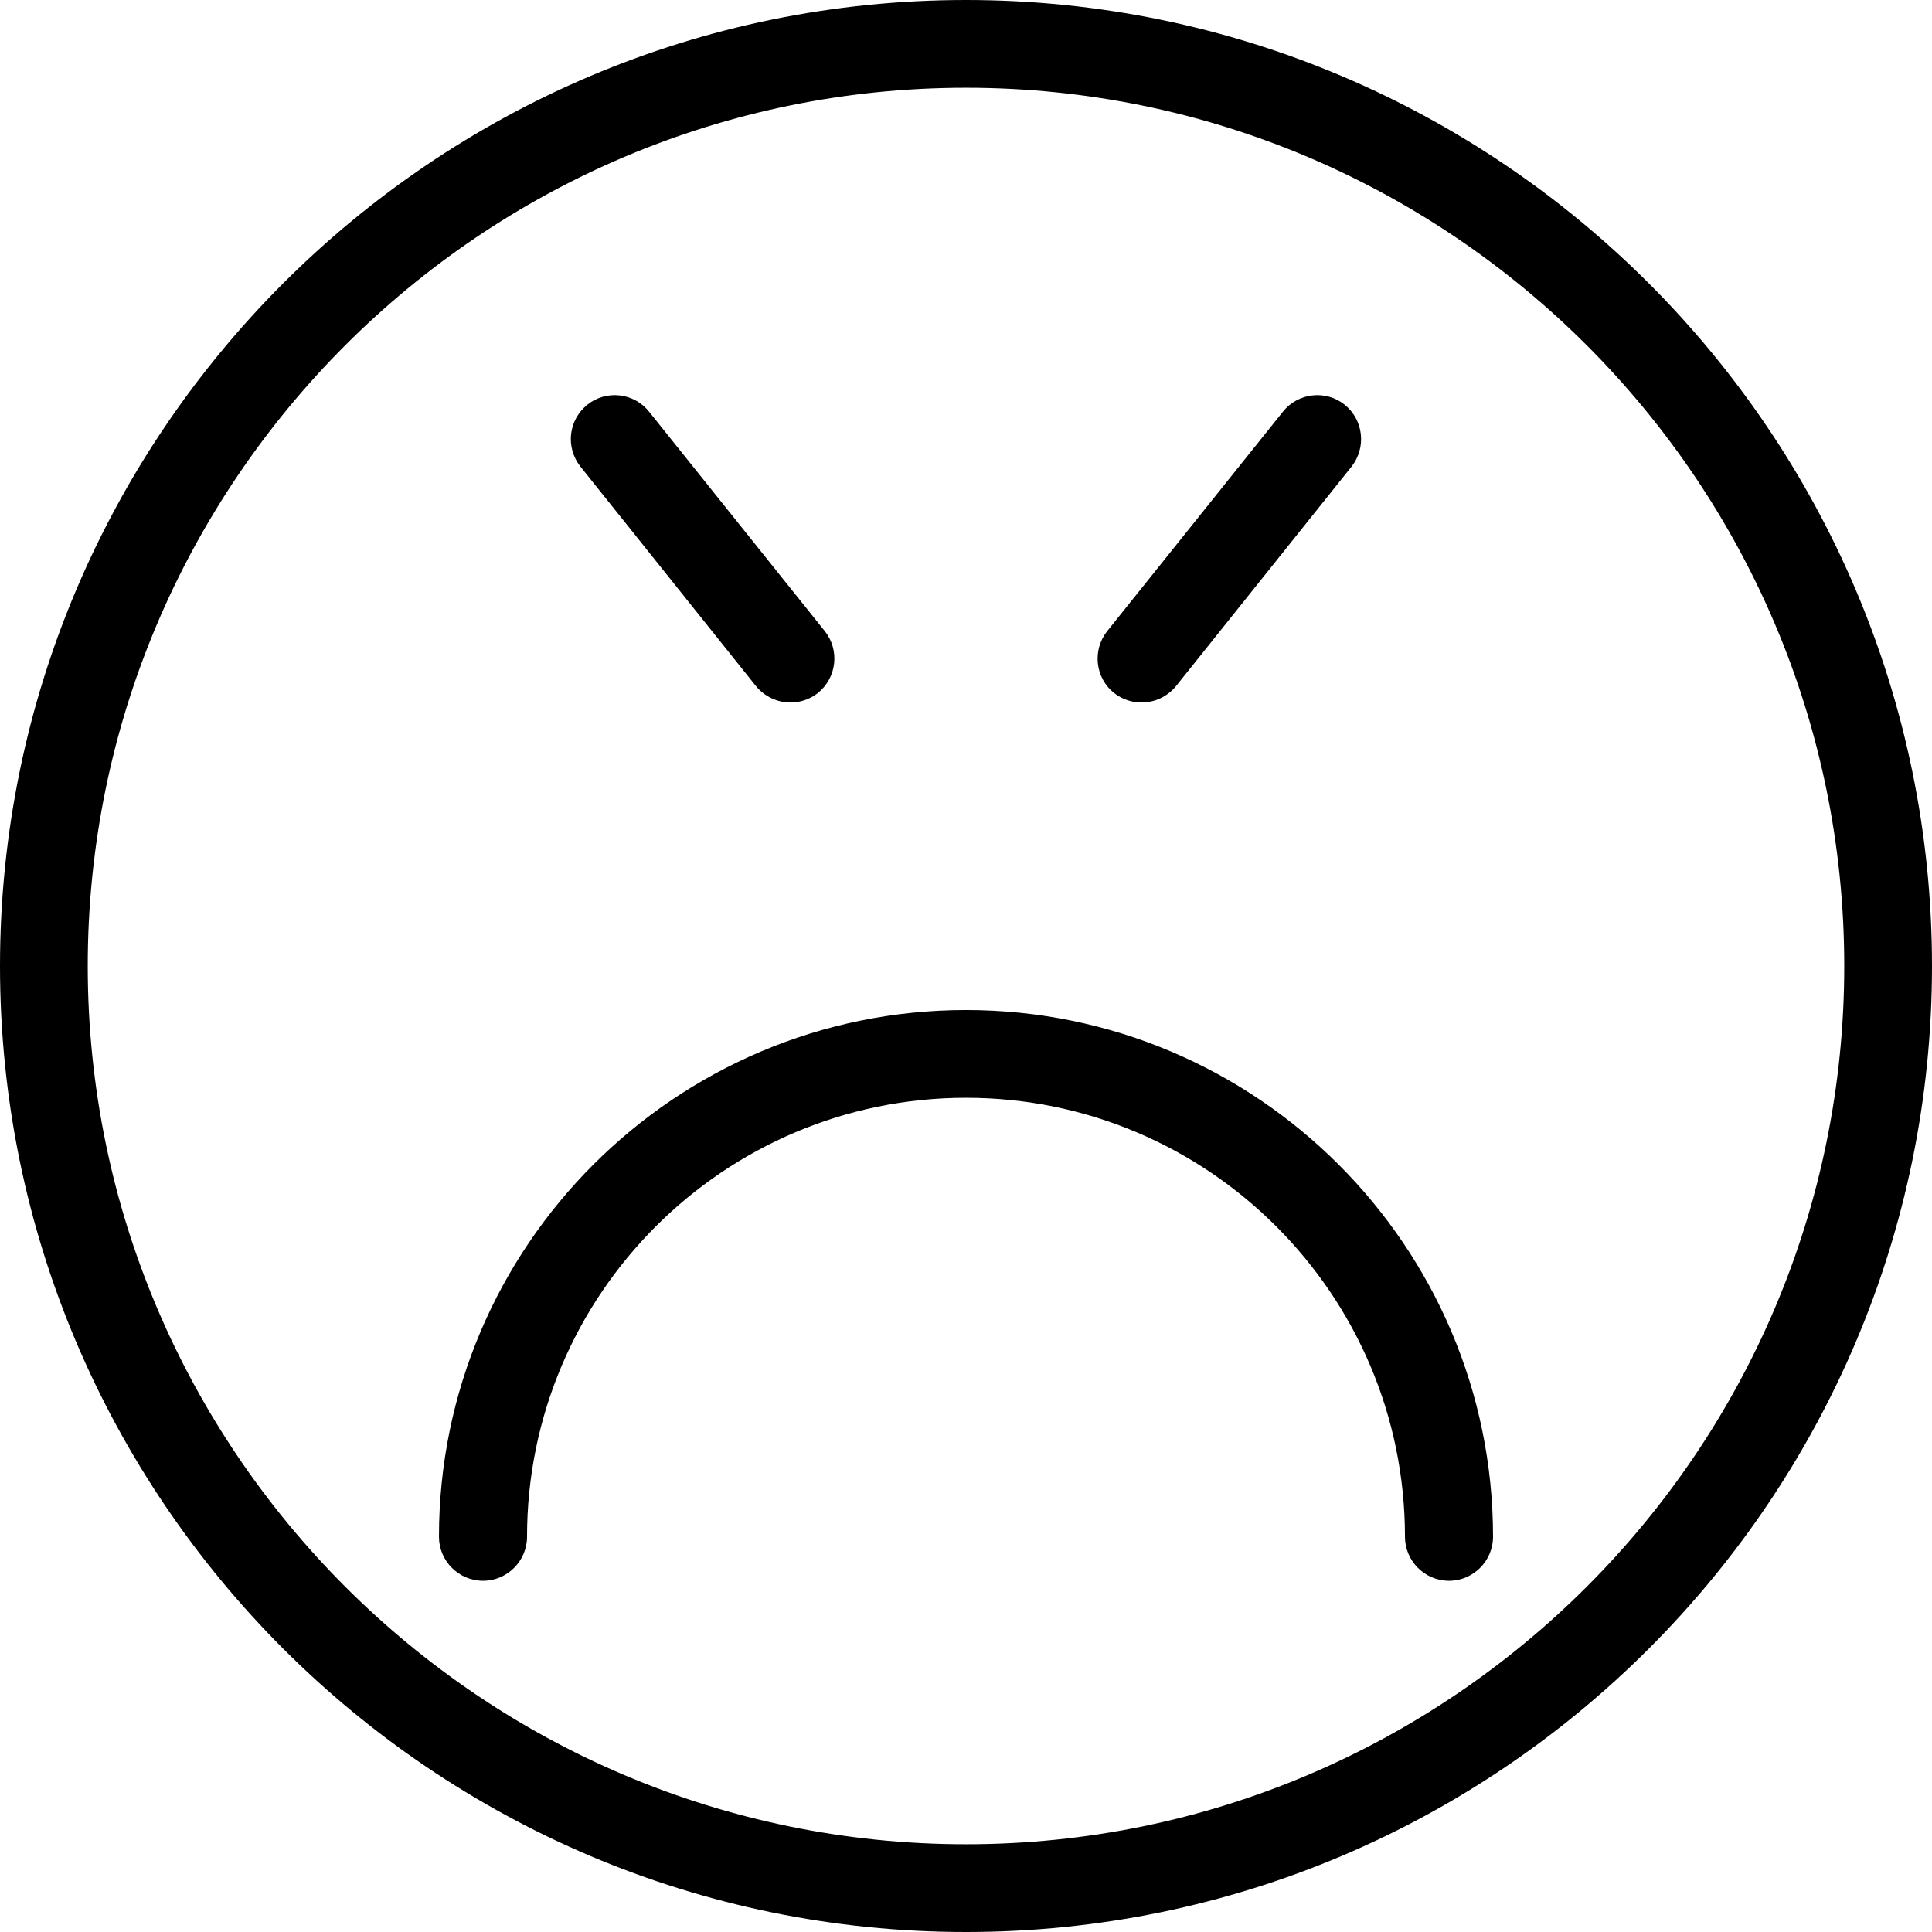 <svg xmlns="http://www.w3.org/2000/svg" width="32" height="32" viewBox="0 0 24 24">
    <path d="M 12 0 C 5.383 0 0 5.383 0 12 C 0 18.617 5.383 24 12 24 C 18.617 24 24 18.617 24 12 C 24 5.383 18.617 0 12 0 Z M 12 22.91 C 5.984 22.91 1.09 18.016 1.09 12 C 1.09 5.984 5.984 1.09 12 1.09 C 18.016 1.09 22.91 5.984 22.91 12 C 22.91 18.016 18.016 22.91 12 22.91 Z M 12 22.91"/>
    <path d="M12 12.547C8.391 12.547 5.453 15.48 5.453 19.09 5.453 19.391 5.699 19.637 6 19.637 6.301 19.637 6.547 19.391 6.547 19.09 6.547 16.082 8.992 13.637 12 13.637 15.008 13.637 17.453 16.082 17.453 19.09 17.453 19.391 17.699 19.637 18 19.637 18.301 19.637 18.547 19.391 18.547 19.09 18.547 15.48 15.609 12.547 12 12.547zM9.391 8.523C9.5 8.656 9.66 8.727 9.82 8.727 9.938 8.727 10.059 8.688 10.16 8.609 10.395 8.418 10.434 8.078 10.246 7.84L8.062 5.113C7.875 4.879 7.531 4.84 7.297 5.027 7.059 5.219 7.023 5.559 7.211 5.797zM14.18 8.727C14.34 8.727 14.5 8.656 14.609 8.523L16.789 5.797C16.977 5.559 16.938 5.215 16.703 5.027 16.469 4.84 16.125 4.879 15.938 5.113L13.754 7.84C13.566 8.078 13.605 8.422 13.84 8.609 13.941 8.688 14.062 8.727 14.18 8.727zM14.18 8.727"/>
</svg>
